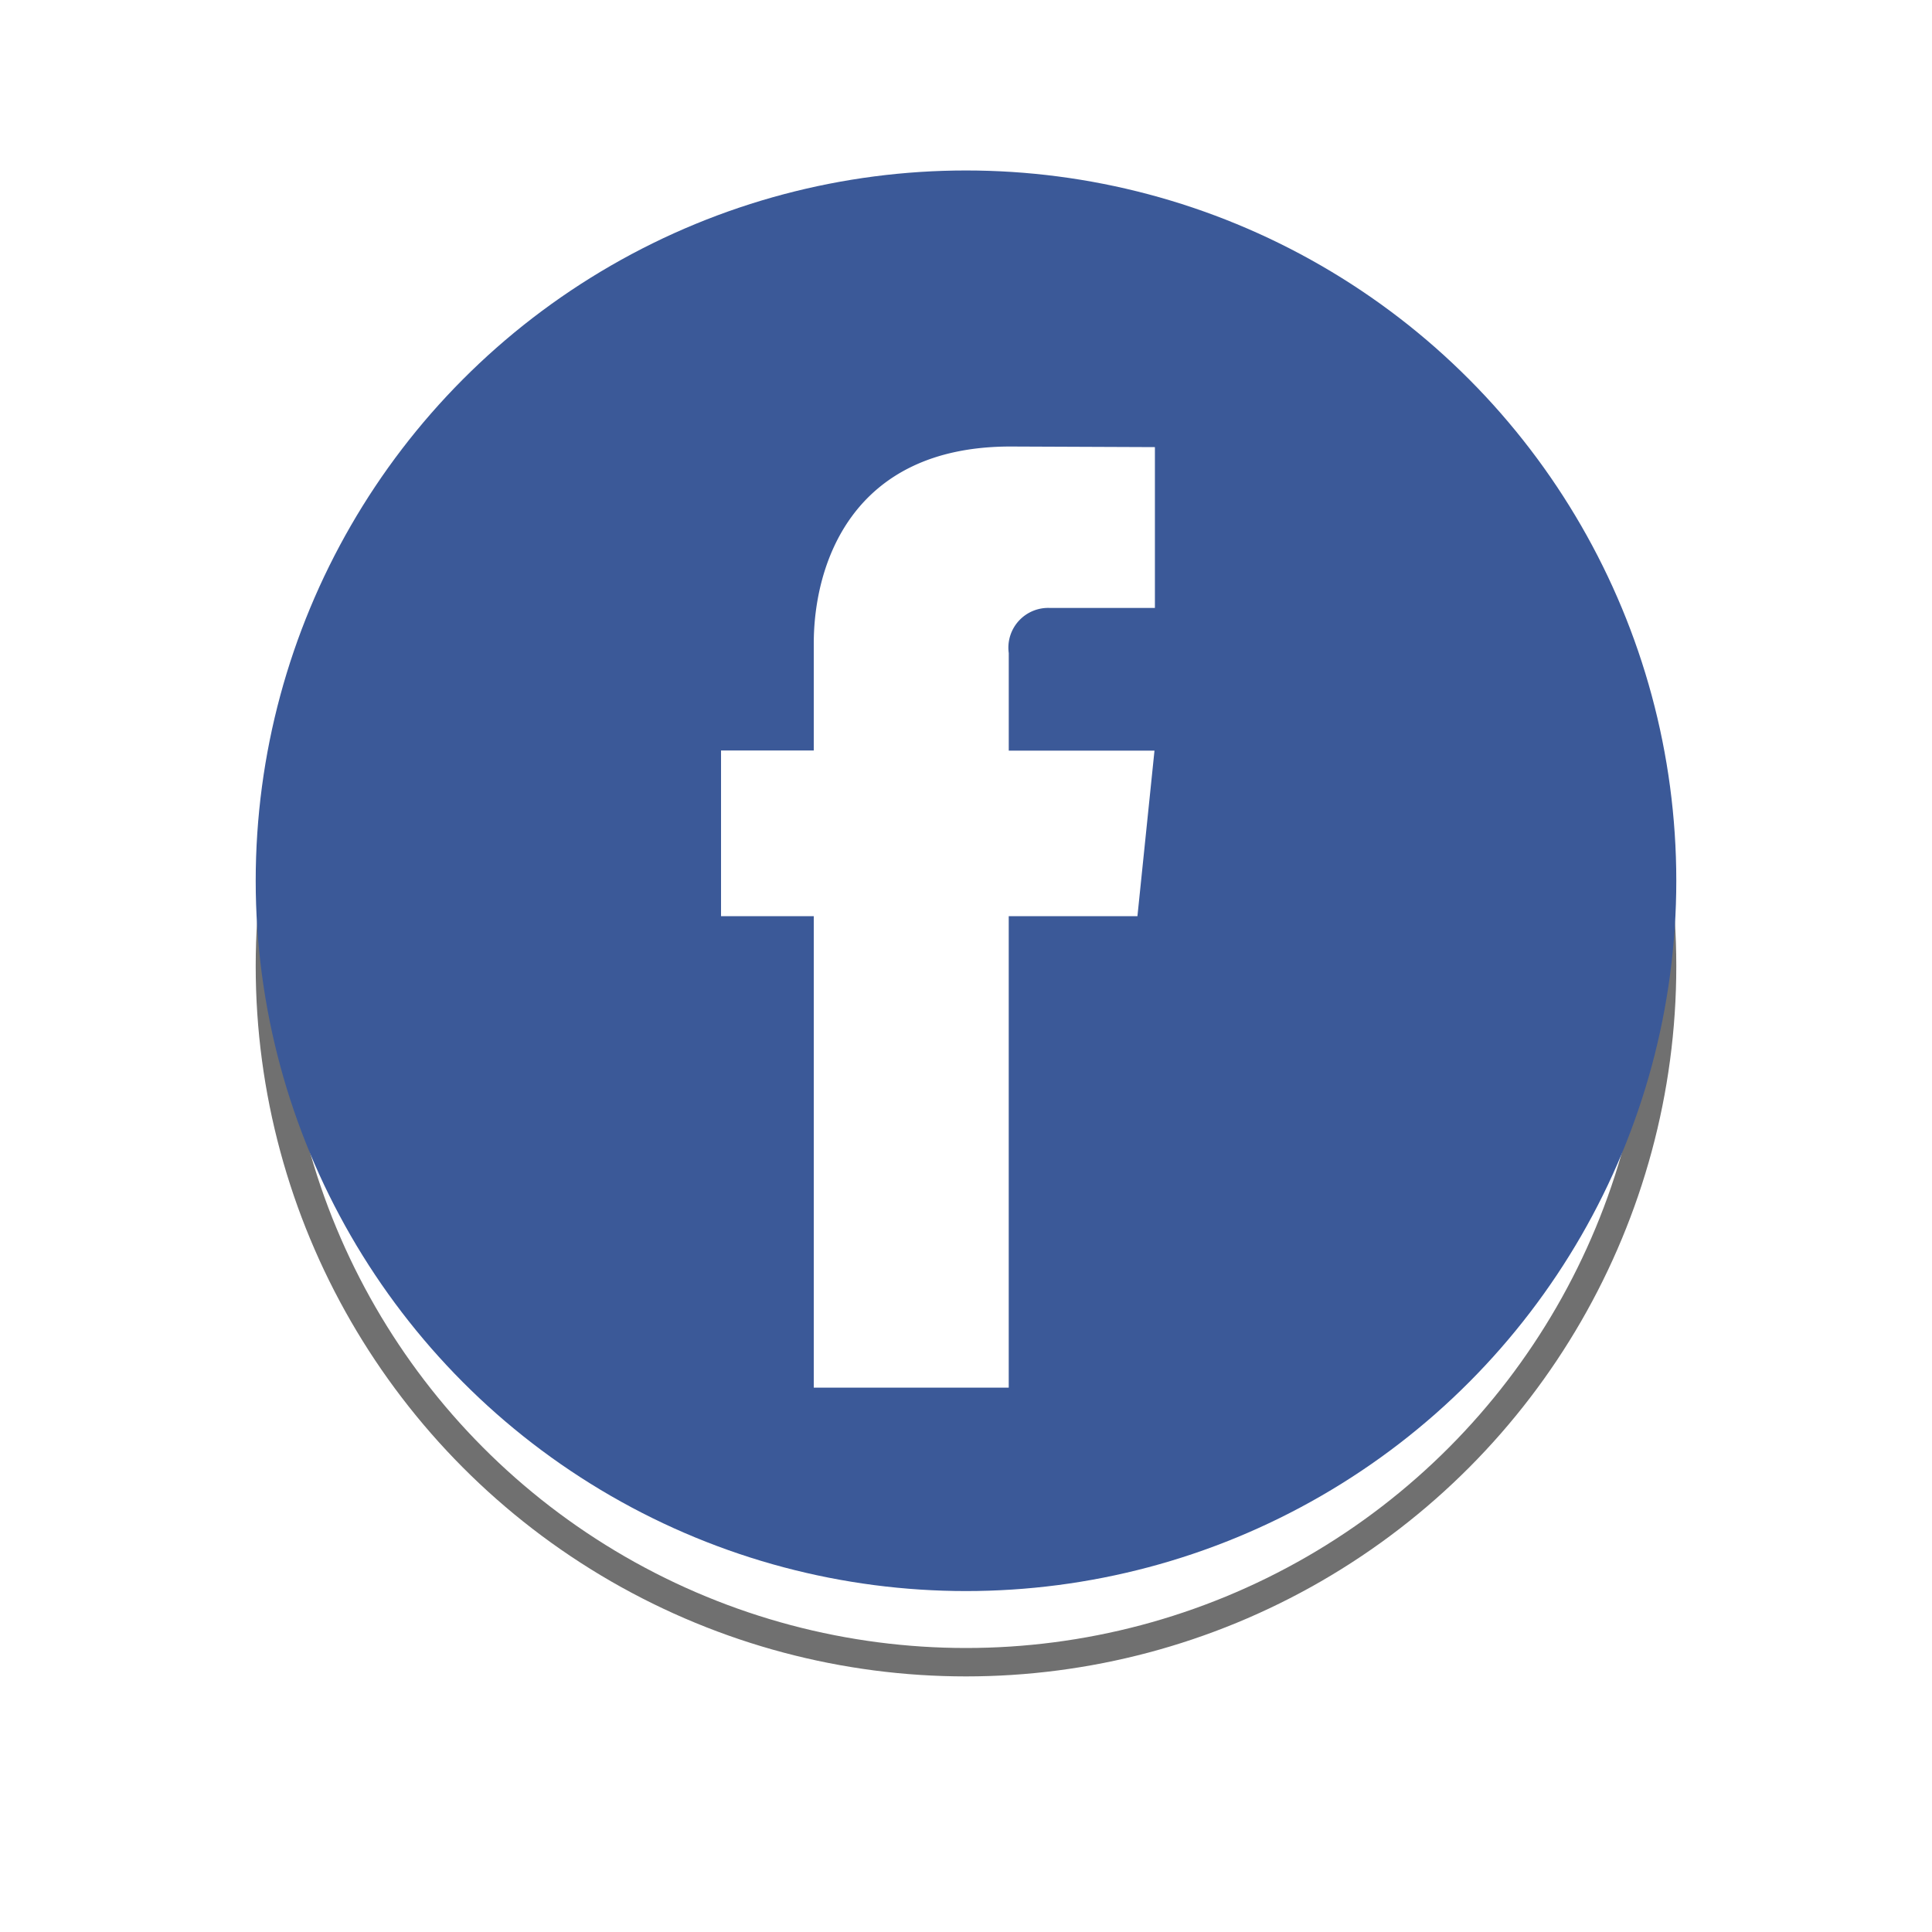 <svg xmlns="http://www.w3.org/2000/svg" xmlns:xlink="http://www.w3.org/1999/xlink" width="68" height="68" viewBox="0 0 68 68">
  <defs>
    <filter id="Ellipse_312" x="0" y="0" width="68" height="68" filterUnits="userSpaceOnUse">
      <feOffset dy="3" input="SourceAlpha"/>
      <feGaussianBlur stdDeviation="3" result="blur"/>
      <feFlood flood-opacity="0.161"/>
      <feComposite operator="in" in2="blur"/>
      <feComposite in="SourceGraphic"/>
    </filter>
  </defs>
  <g id="Group_24243" data-name="Group 24243" transform="translate(8285 6778)">
    <g id="Group_895" data-name="Group 895" transform="translate(-8276.38 -6772.016)">
      <g transform="matrix(1, 0, 0, 1, -8.62, -5.98)" filter="url(#Ellipse_312)">
        <g id="Ellipse_312-2" data-name="Ellipse 312" transform="translate(9 6)" fill="#fff" stroke="#707070" stroke-width="1">
          <circle cx="25" cy="25" r="25" stroke="none"/>
          <circle cx="25" cy="25" r="24.5" fill="none"/>
        </g>
      </g>
      <g id="facebook" transform="translate(0 0)">
        <circle id="Ellipse_315" data-name="Ellipse 315" cx="25" cy="25" r="25" transform="translate(0.38 0.016)" fill="#3b5998"/>
        <path id="Path_314" data-name="Path 314" d="M52.468,38.293h-4.53V54.887H41.076V38.293H37.812V32.461h3.264V28.688c0-2.7,1.282-6.925,6.924-6.925l5.083.021v5.661H49.395a1.4,1.4,0,0,0-1.456,1.59v3.432h5.129Z" transform="translate(-21.054 -12.031)" fill="#fff"/>
      </g>
    </g>
  </g>
</svg>
